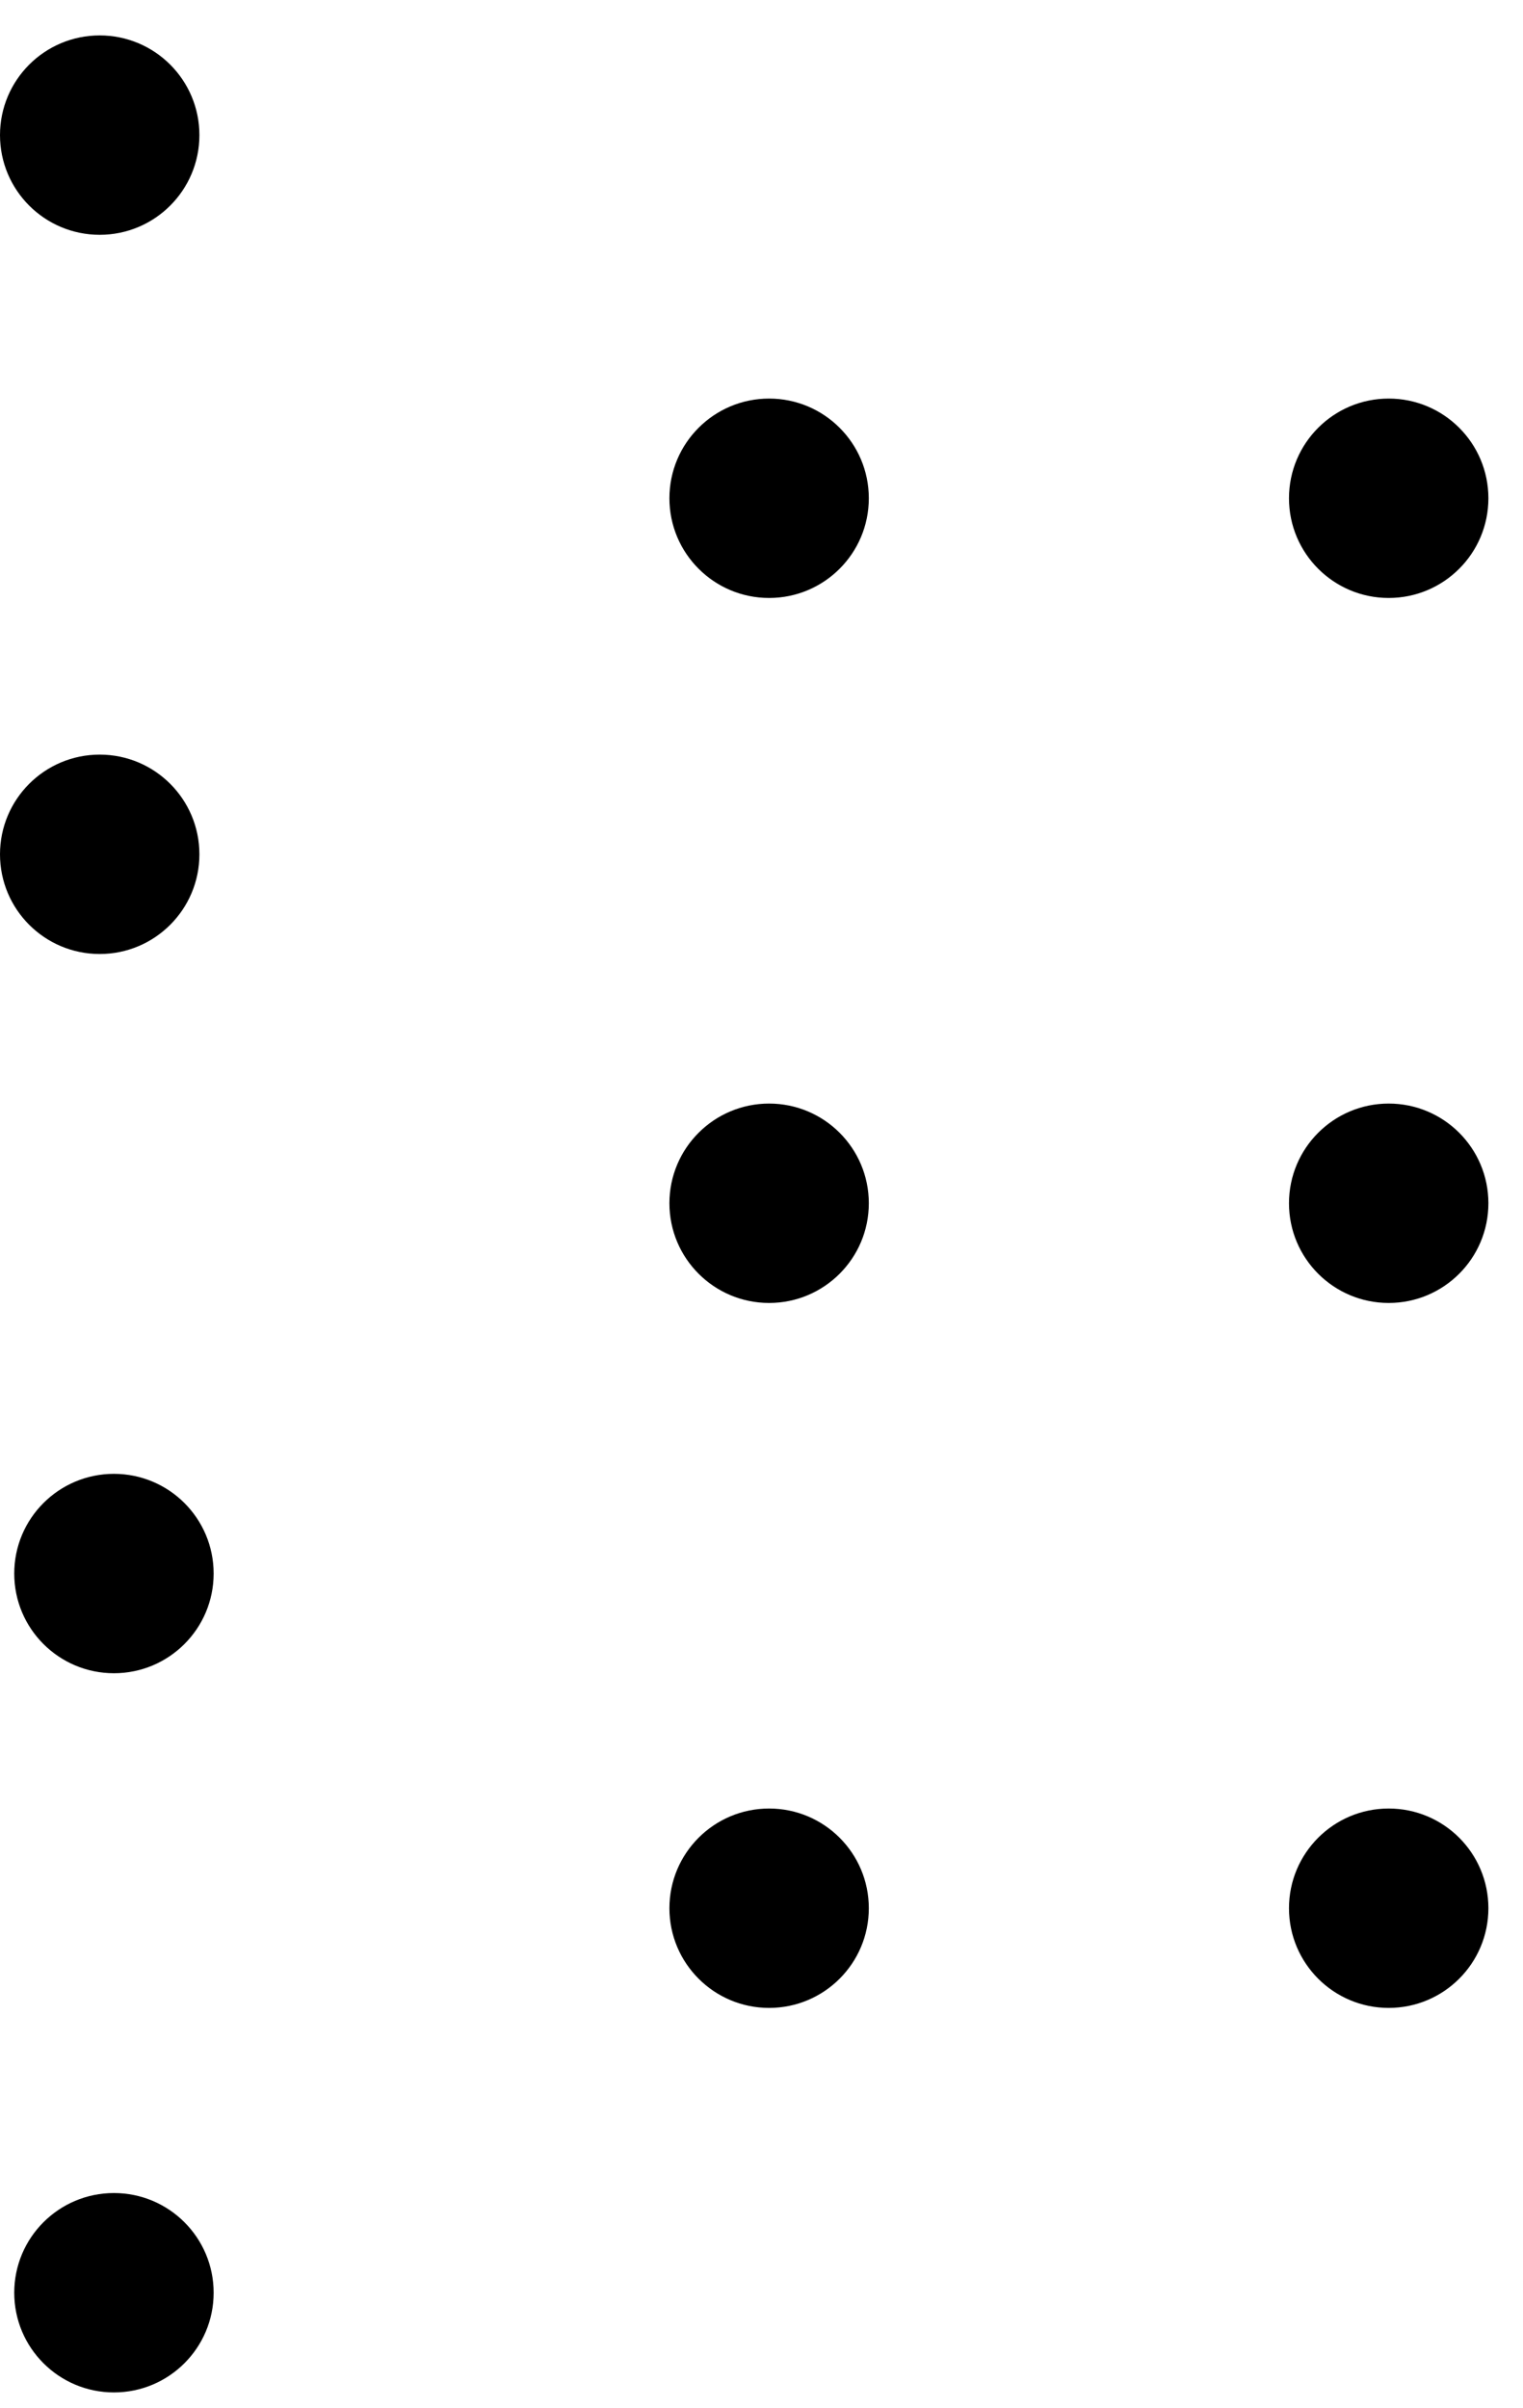 <?xml version="1.0" encoding="UTF-8" standalone="no"?>
<!DOCTYPE svg PUBLIC "-//W3C//DTD SVG 1.1//EN" "http://www.w3.org/Graphics/SVG/1.1/DTD/svg11.dtd">
<svg xmlns="http://www.w3.org/2000/svg" xmlns:xl="http://www.w3.org/1999/xlink" version="1.1" xmlns:dc="http://purl.org/dc/elements/1.1/" viewBox="1406 632 43 68" width="43" height="68">
  <defs/>
  <g id="formations_tactics_strategy_icon" stroke="none" stroke-opacity="1" stroke-dasharray="none" fill-opacity="1" fill="none">
    <title>formations_tactics_strategy_icon</title>
    <g id="formations_tactics_strategy_icon: Layer 1">
      <title>Layer 1</title>
      <g id="Group_96">
        <g id="Graphic_85">
          <circle cx="1408.815" cy="635.815" r="2.815" fill="black"/>
        </g>
        <g id="Graphic_87">
          <circle cx="1445.208" cy="646.069" r="2.815" fill="black"/>
        </g>
        <g id="Graphic_88">
          <circle cx="1445.208" cy="665.975" r="2.815" fill="black"/>
        </g>
        <g id="Graphic_89">
          <circle cx="1445.208" cy="685.88" r="2.815" fill="black"/>
        </g>
        <g id="Graphic_90">
          <circle cx="1427.715" cy="685.88" r="2.815" fill="black"/>
        </g>
        <g id="Graphic_91">
          <circle cx="1427.715" cy="665.975" r="2.815" fill="black"/>
        </g>
        <g id="Graphic_92">
          <circle cx="1427.715" cy="646.069" r="2.815" fill="black"/>
        </g>
        <g id="Graphic_93">
          <circle cx="1409.217" cy="696.737" r="2.815" fill="black"/>
        </g>
        <g id="Graphic_94">
          <circle cx="1409.217" cy="676.43" r="2.815" fill="black"/>
        </g>
        <g id="Graphic_95">
          <circle cx="1408.815" cy="656.122" r="2.815" fill="black"/>
        </g>
      </g>
    </g>
  </g>
</svg>
